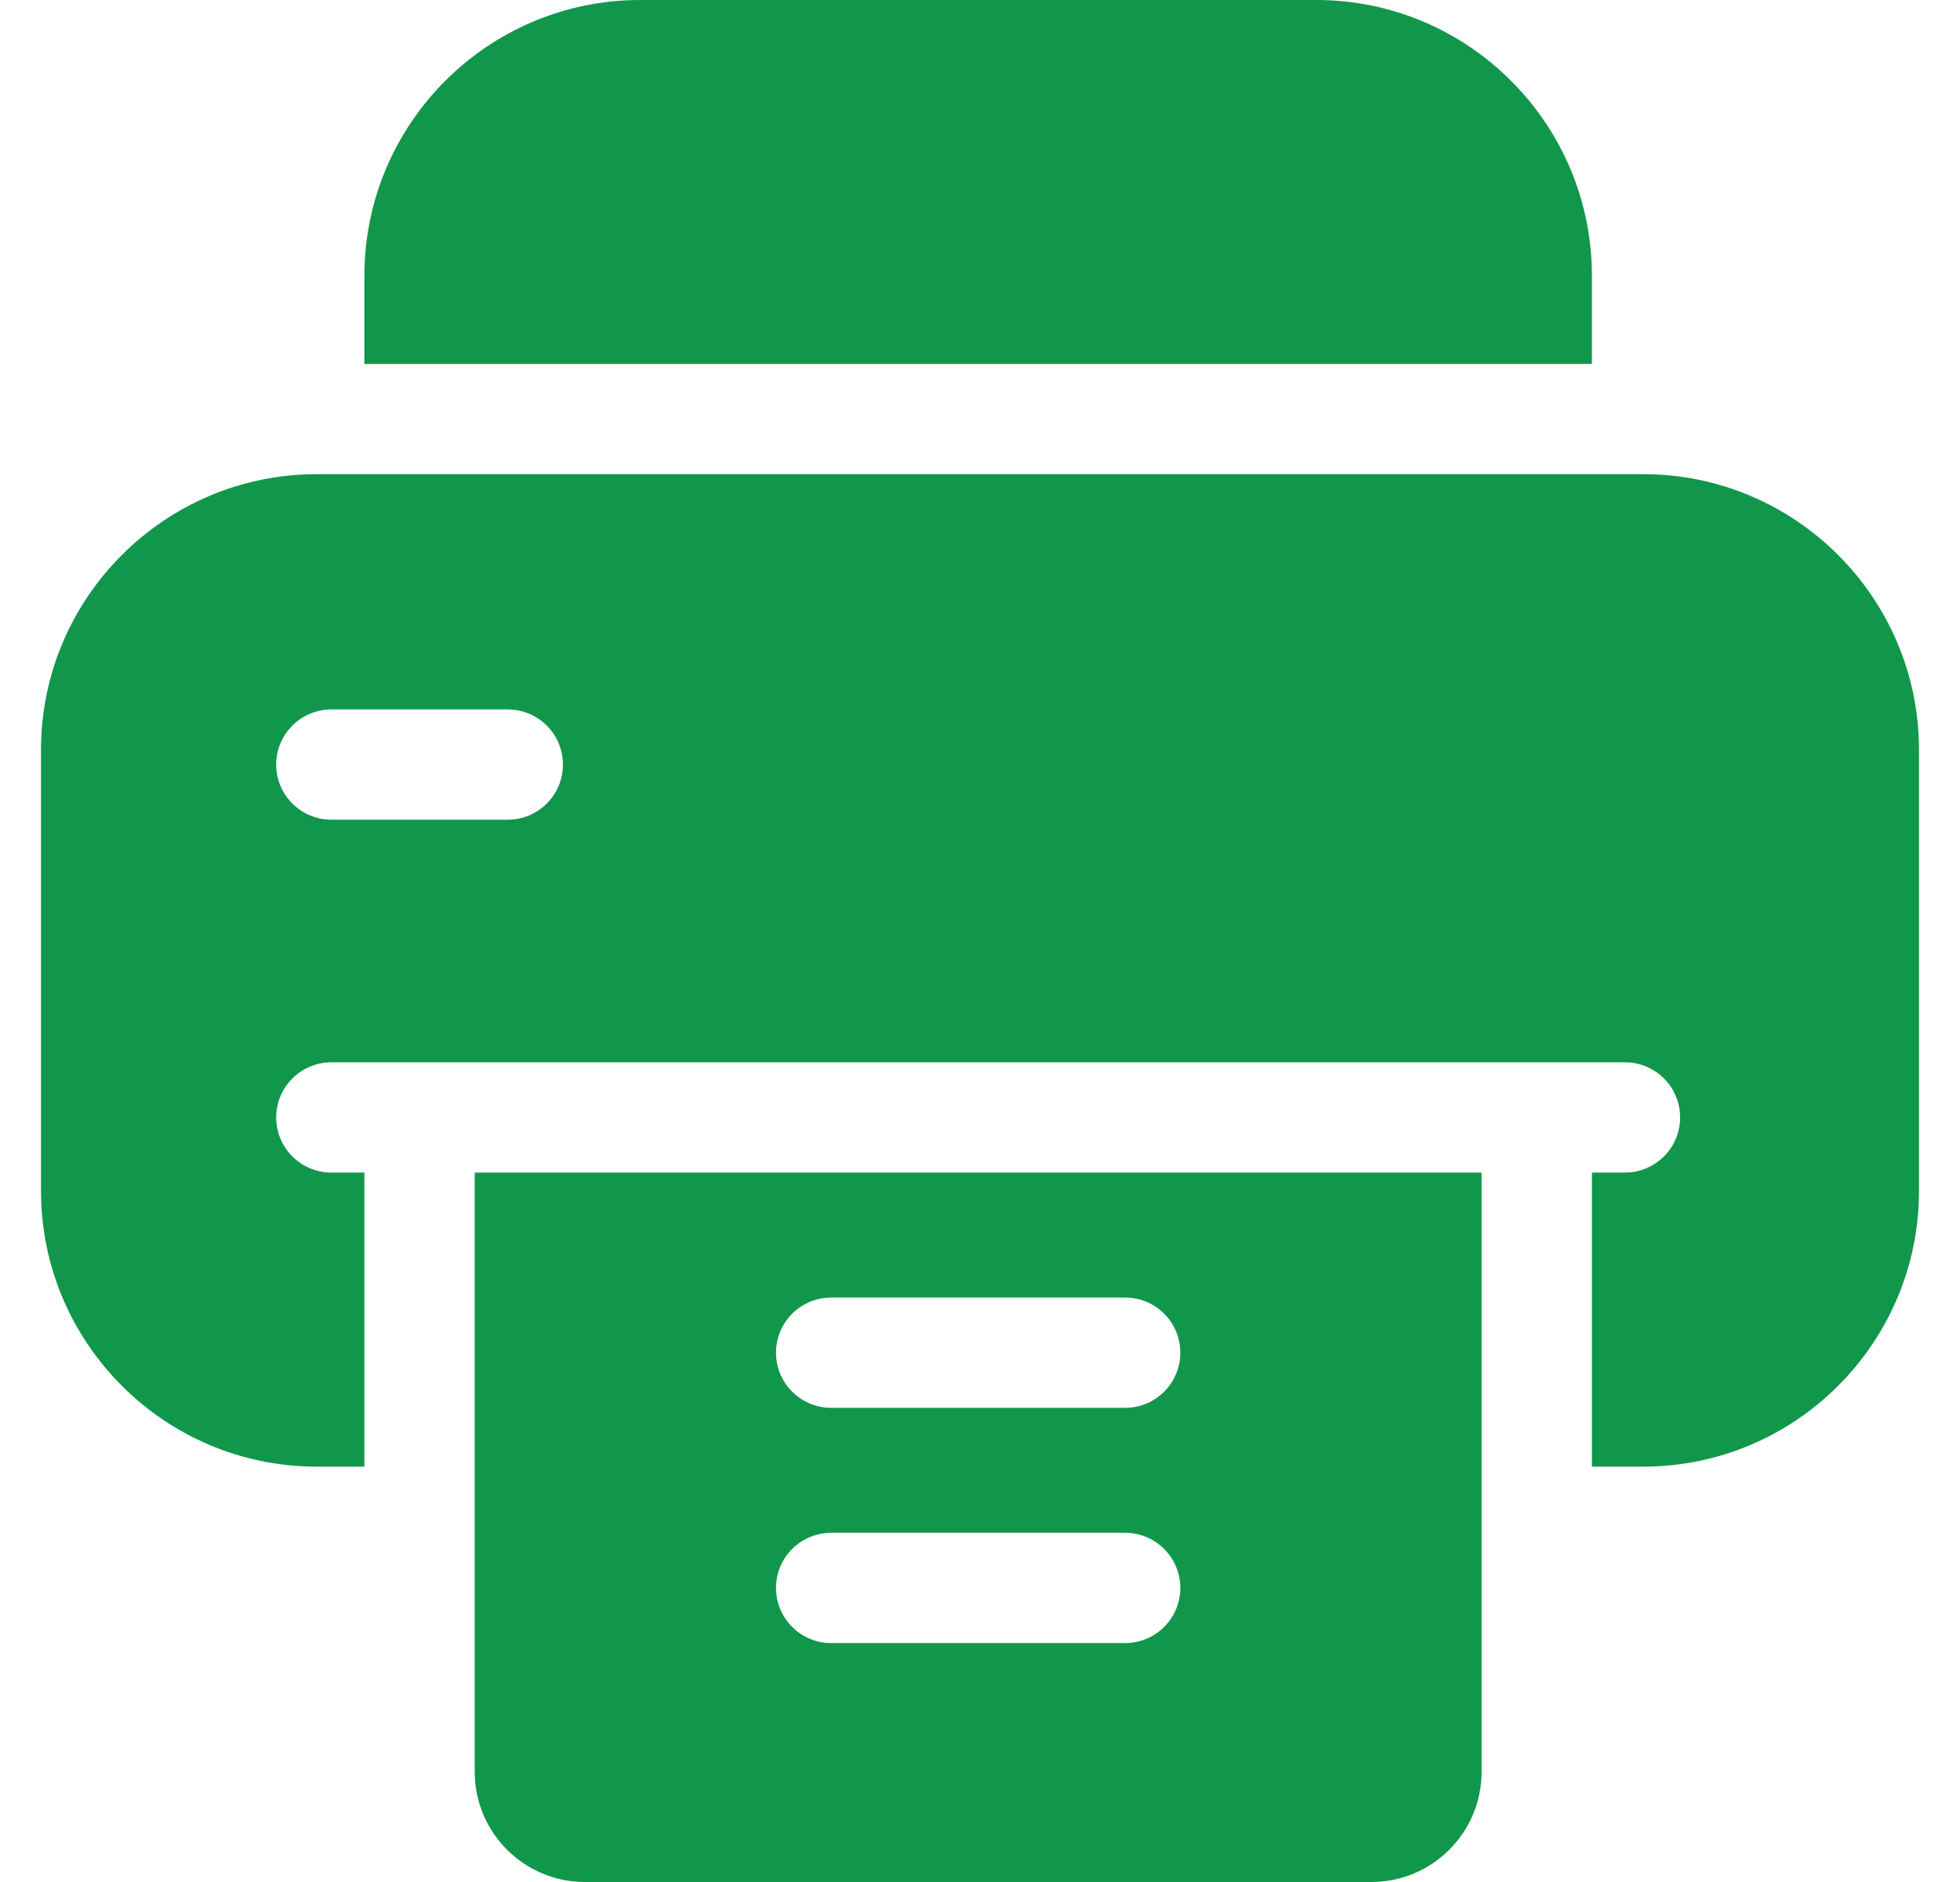 <svg width="25" height="24" viewBox="0 0 25 24" fill="none" xmlns="http://www.w3.org/2000/svg">
<g clip-path="url(#clip0_109_1383)">
<path d="M20.305 4.641V3.516C20.305 1.577 18.728 0 16.789 0H8.164C6.226 0 4.648 1.577 4.648 3.516V4.641H20.305ZM6.055 14.953V22.594C6.055 23.37 6.684 24 7.461 24H17.492C18.269 24 18.898 23.37 18.898 22.594V14.953H6.055ZM14.352 20.953H10.602C10.213 20.953 9.898 20.638 9.898 20.25C9.898 19.862 10.213 19.547 10.602 19.547H14.352C14.74 19.547 15.055 19.862 15.055 20.25C15.055 20.638 14.74 20.953 14.352 20.953ZM14.352 17.953H10.602C10.213 17.953 9.898 17.638 9.898 17.25C9.898 16.862 10.213 16.547 10.602 16.547H14.352C14.74 16.547 15.055 16.862 15.055 17.25C15.055 17.638 14.74 17.953 14.352 17.953Z" fill="#11974B"/>
<path d="M20.961 6.047H4.039C2.101 6.047 0.523 7.624 0.523 9.562V15.188C0.523 17.126 2.101 18.703 4.039 18.703H4.648V14.953H4.227C3.838 14.953 3.523 14.638 3.523 14.25C3.523 13.862 3.838 13.547 4.227 13.547H20.727C21.115 13.547 21.43 13.862 21.43 14.25C21.43 14.638 21.115 14.953 20.727 14.953H20.305V18.703H20.961C22.899 18.703 24.477 17.126 24.477 15.188V9.562C24.477 7.624 22.899 6.047 20.961 6.047ZM6.477 10.453H4.227C3.838 10.453 3.523 10.138 3.523 9.75C3.523 9.362 3.838 9.047 4.227 9.047H6.477C6.865 9.047 7.18 9.362 7.18 9.75C7.18 10.138 6.865 10.453 6.477 10.453Z" fill="#11974B"/>
</g>
<defs>
<clipPath id="clip0_109_1383">
<rect width="24" height="24" fill="white" transform="translate(0.5)"/>
</clipPath>
</defs>
</svg>
